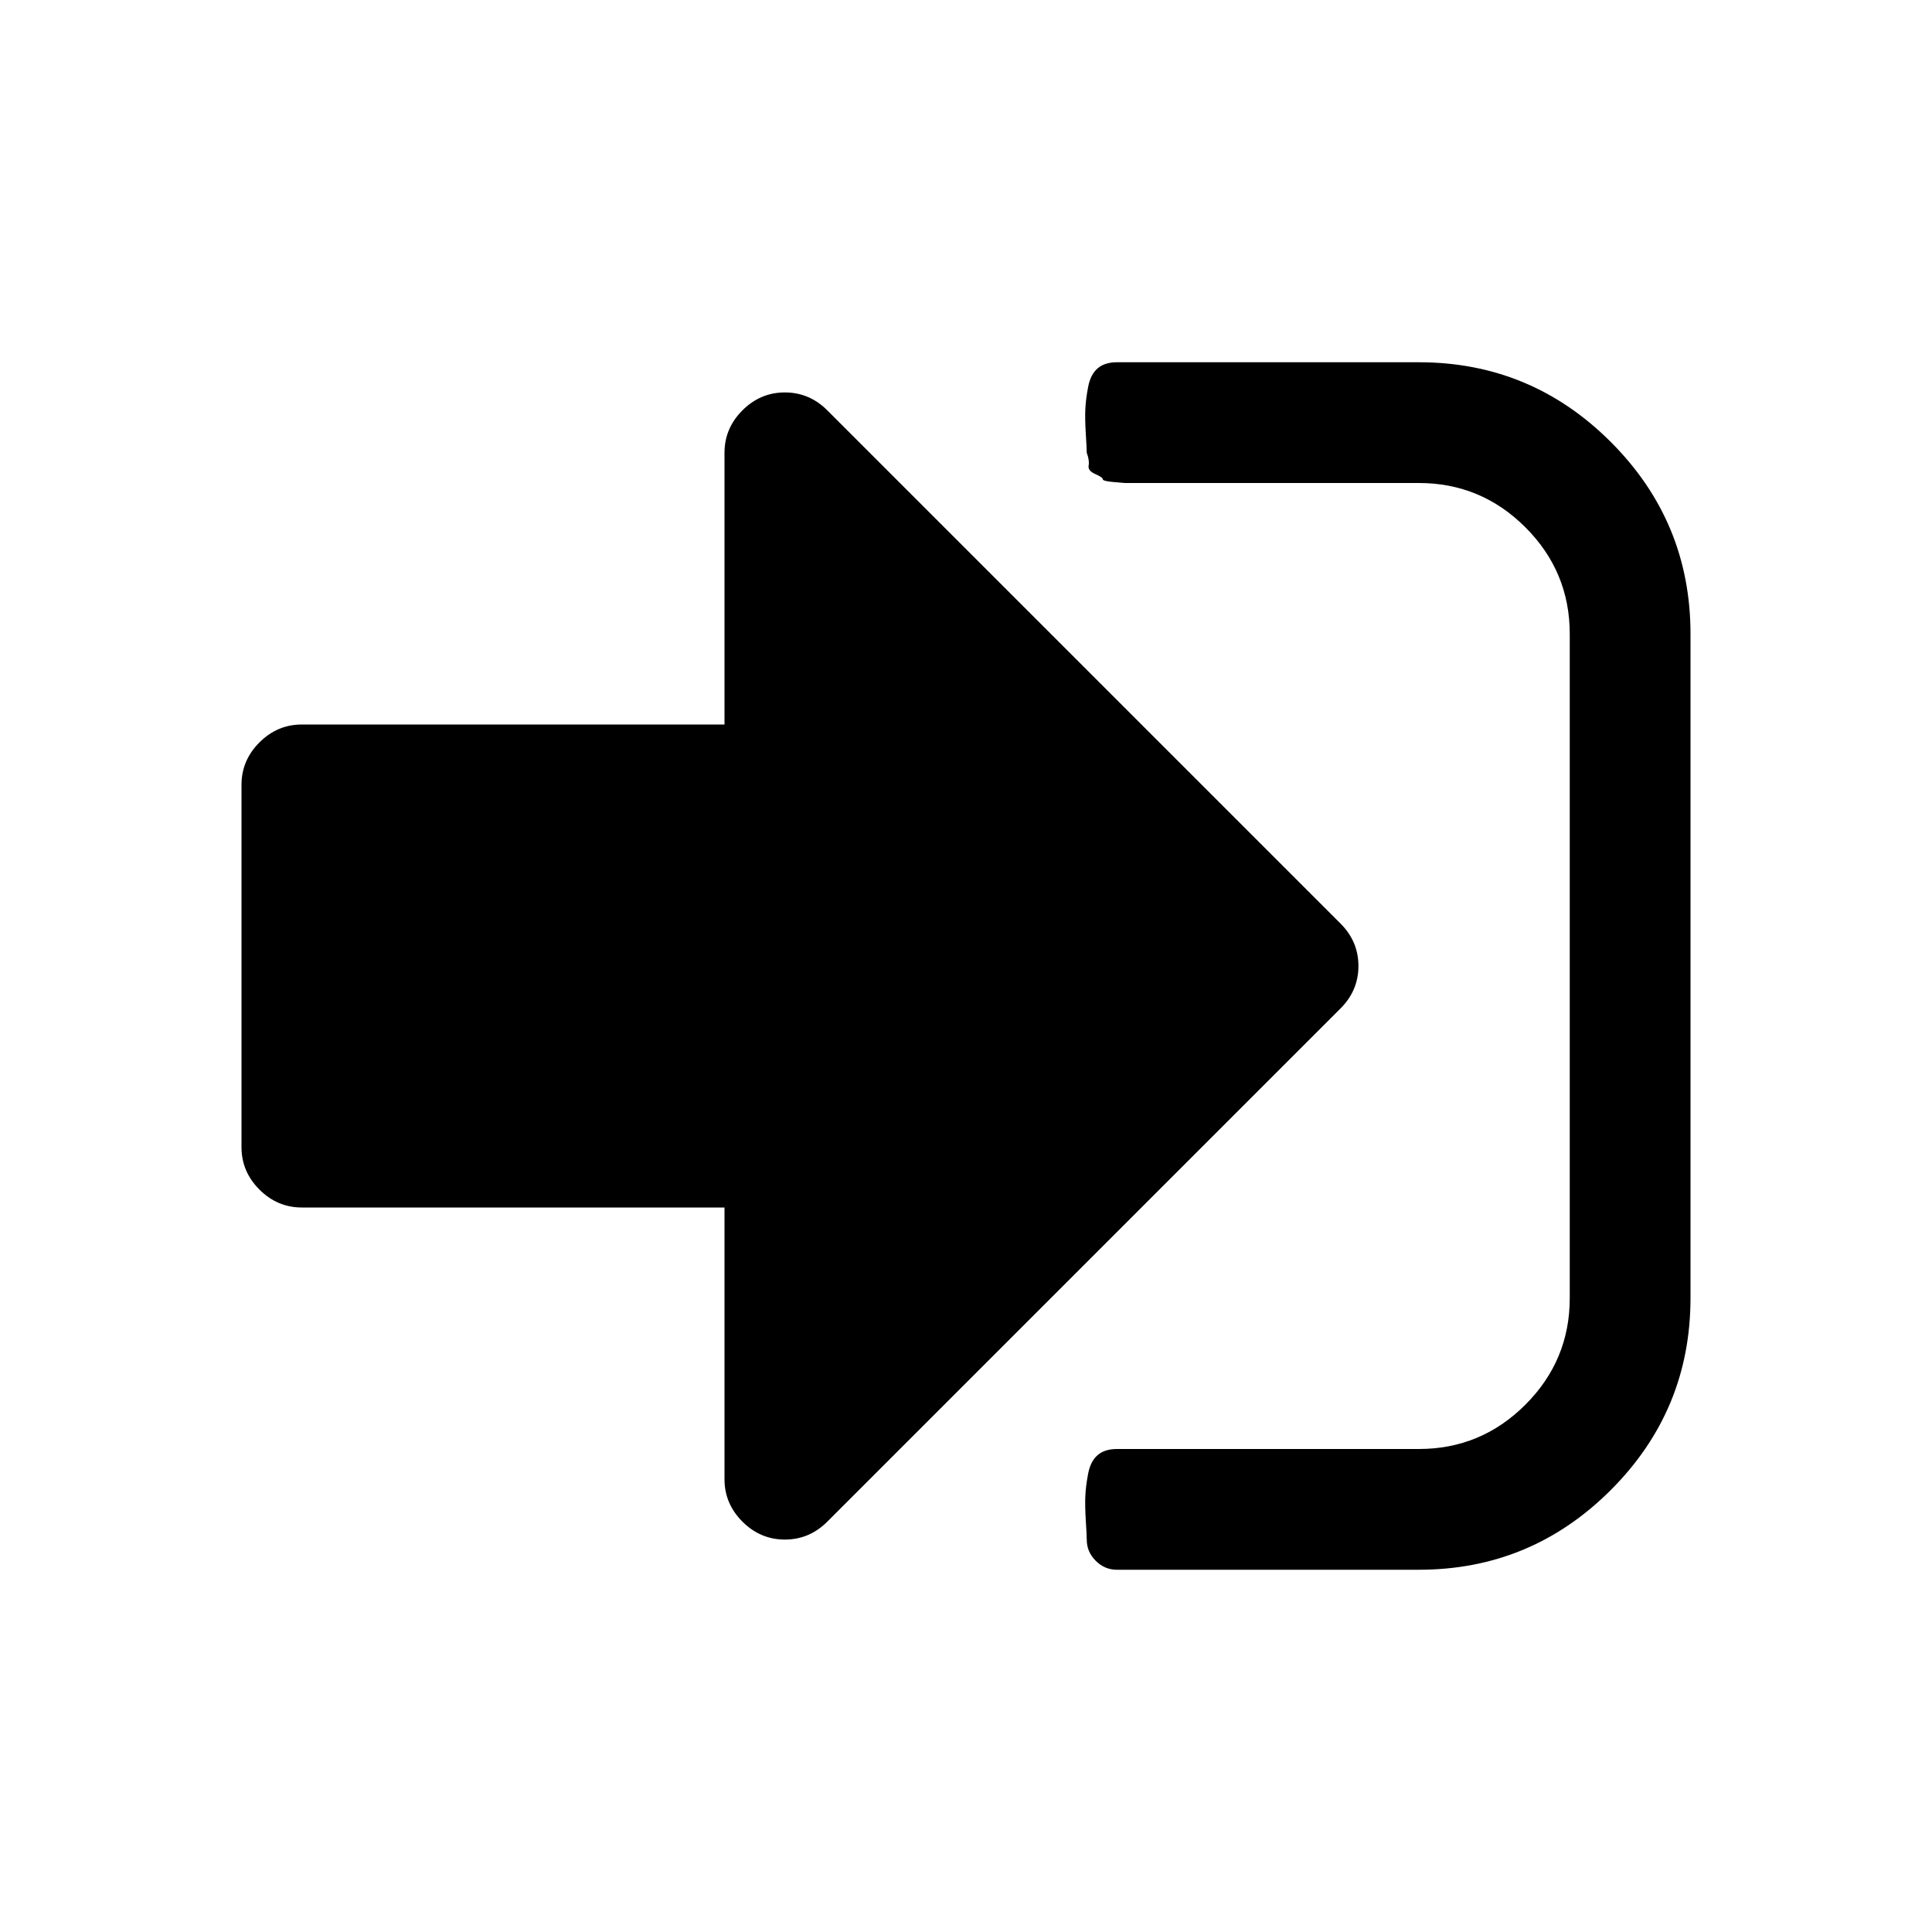 <?xml version="1.0" encoding="ISO-8859-1"?>
<!-- Converted from Font Awesome. Glyph: f090 -->
<!DOCTYPE svg PUBLIC "-//W3C//DTD SVG 1.1//EN" "http://www.w3.org/Graphics/SVG/1.1/DTD/svg11.dtd">
<svg version="1.1" xmlns="http://www.w3.org/2000/svg" xmlns:xlink="http://www.w3.org/1999/xlink" width="2048" height="2048" xml:space="preserve">
<g transform="translate(256, 1664) scale(1, -1)">
	<path style='fill:black;fill-opacity:1;fill-rule:evenodd;stroke:none' id="signin" d="M1184 640q0 -26 -19 -45l-544 -544q-19 -19 -45 -19t-45 19t-19 45v288h-448q-26 0 -45 19t-19 45v384q0 26 19 45t45 19h448v288q0 26 19 45t45 19t45 -19l544 -544q19 -19 19 -45zM1536 992v-704q0 -119 -84.5 -203.5t-203.5 -84.5h-320q-13 0 -22.5 9.5t-9.5 22.5 q0 4 -1 20t-0.5 26.5t3 23.5t10 19.5t20.5 6.5h320q66 0 113 47t47 113v704q0 66 -47 113t-113 47h-288h-11h-13t-11.5 1t-11.5 3t-8 5.5t-7 9t-2 13.5q0 4 -1 20t-0.5 26.5t3 23.5t10 19.5t20.5 6.5h320q119 0 203.5 -84.5t84.5 -203.5z" />
</g>
</svg>	
